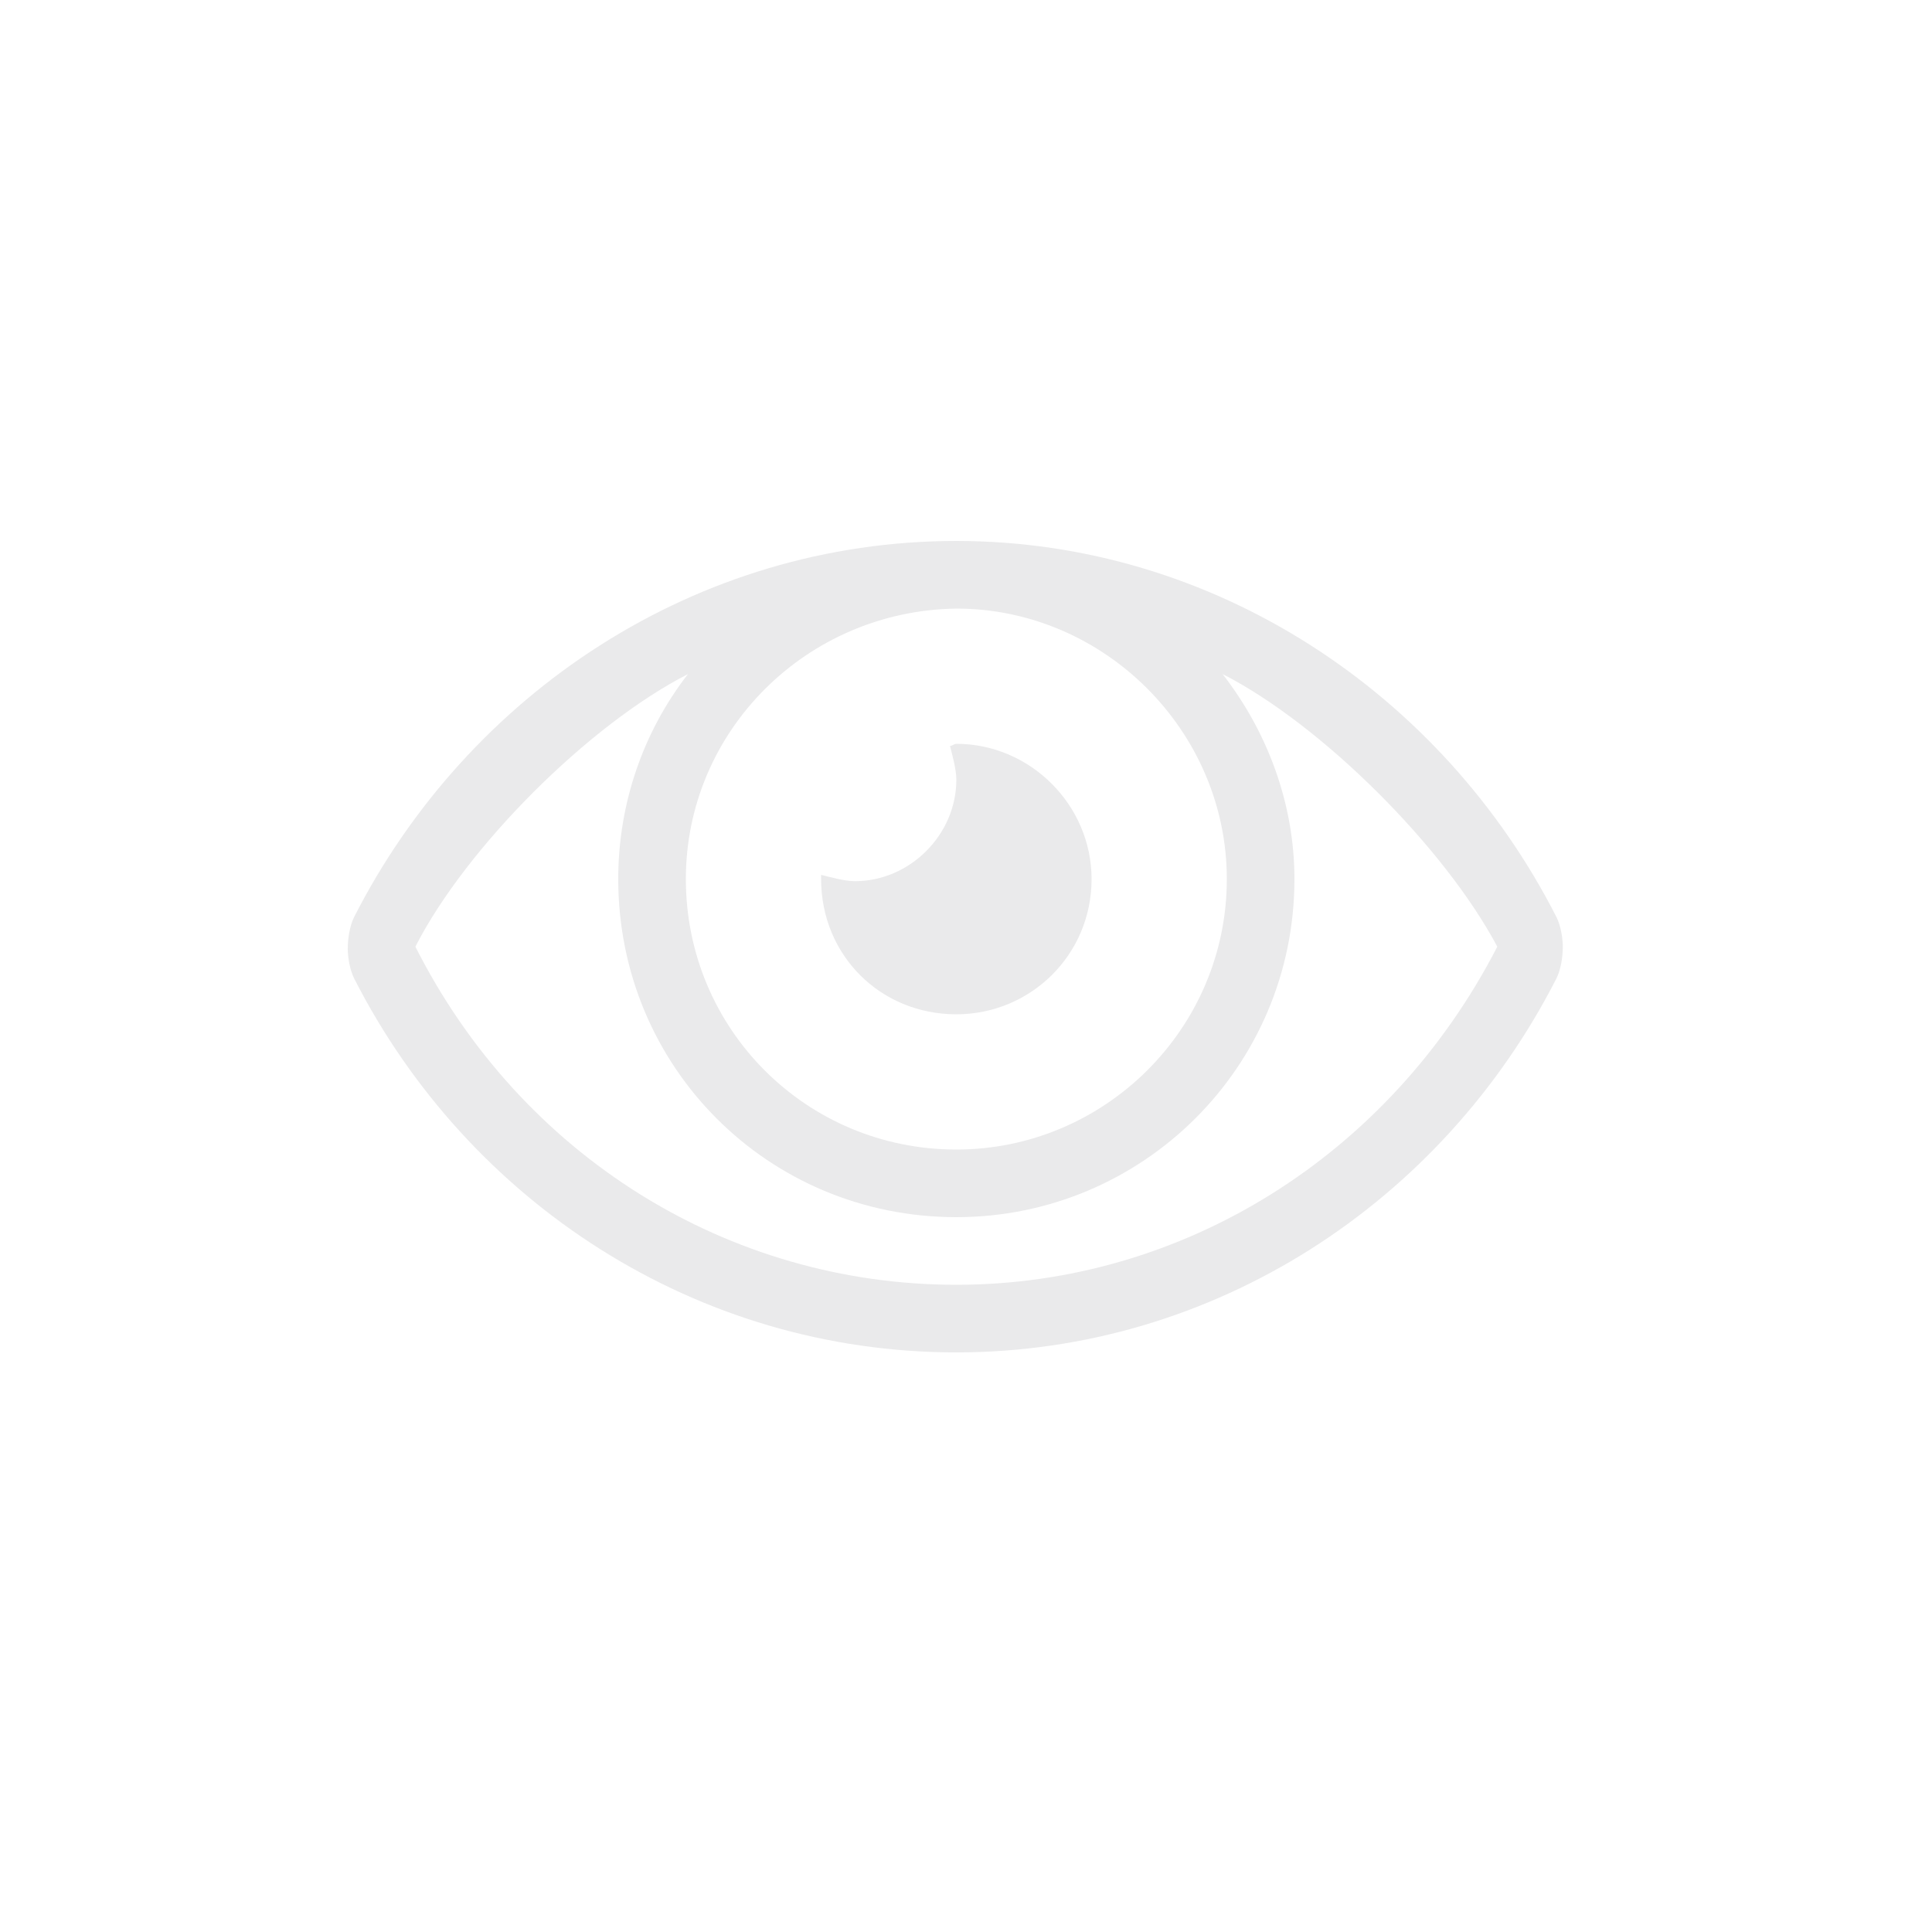 <svg width="50" height="50" viewBox="0 0 50 50" fill="none" xmlns="http://www.w3.org/2000/svg">
<path d="M24.75 26.25C26.664 26.25 28.25 24.719 28.25 22.75C28.25 20.836 26.664 19.25 24.75 19.25C24.695 19.25 24.641 19.305 24.586 19.305C24.641 19.523 24.75 19.906 24.75 20.18C24.75 21.602 23.547 22.805 22.125 22.805C21.852 22.805 21.469 22.695 21.25 22.641C21.25 22.695 21.25 22.75 21.25 22.75C21.25 24.719 22.781 26.25 24.75 26.25ZM40.281 23.734C37.328 17.938 31.422 14 24.75 14C18.023 14 12.117 17.938 9.164 23.734C9.055 23.953 9 24.281 9 24.555C9 24.773 9.055 25.102 9.164 25.32C12.117 31.117 18.023 35 24.75 35C31.422 35 37.328 31.117 40.281 25.32C40.391 25.102 40.445 24.773 40.445 24.5C40.445 24.281 40.391 23.953 40.281 23.734ZM24.75 15.75C28.578 15.75 31.75 18.922 31.75 22.75C31.75 26.633 28.578 29.75 24.75 29.75C20.867 29.75 17.75 26.633 17.75 22.75C17.75 18.922 20.867 15.805 24.75 15.75ZM24.75 33.25C18.844 33.25 13.484 29.914 10.75 24.5C12.062 21.93 15.234 18.758 17.805 17.445C16.656 18.922 16 20.781 16 22.75C16 27.617 19.883 31.5 24.75 31.5C29.562 31.5 33.5 27.617 33.5 22.75C33.5 20.781 32.789 18.922 31.641 17.445C34.211 18.758 37.383 21.93 38.75 24.5C35.961 29.914 30.602 33.25 24.75 33.25Z" fill="#EAEAEB"/>
</svg>
